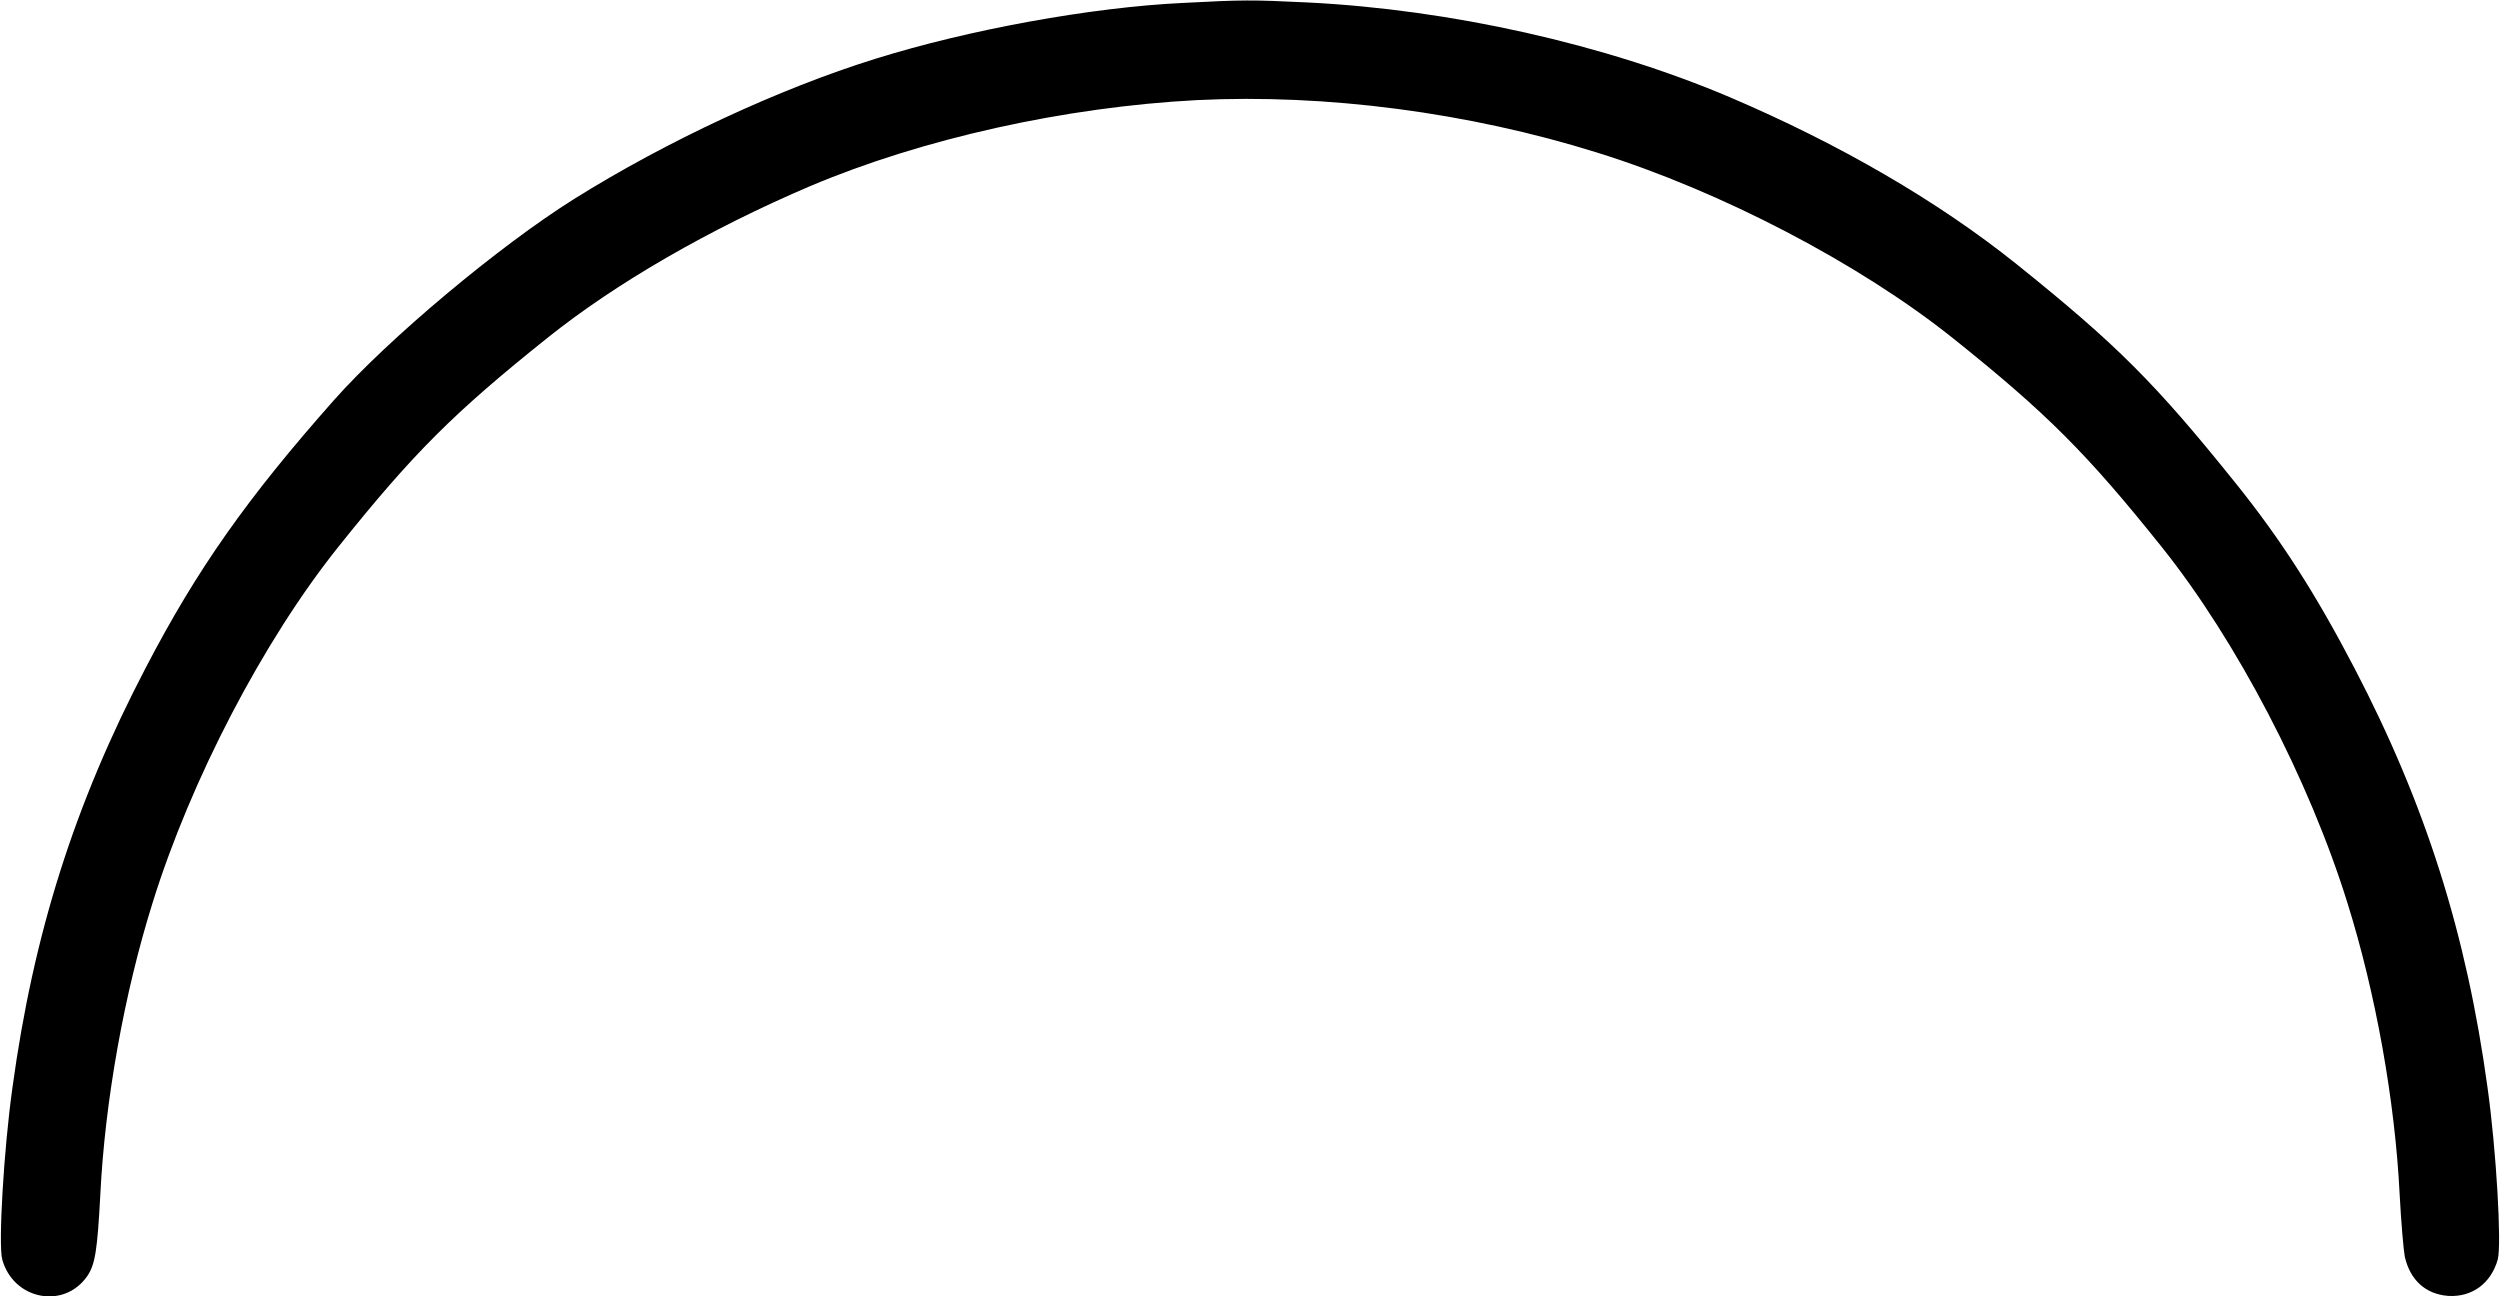 <?xml version="1.0" standalone="no"?>
<!DOCTYPE svg PUBLIC "-//W3C//DTD SVG 20010904//EN"
 "http://www.w3.org/TR/2001/REC-SVG-20010904/DTD/svg10.dtd">
<svg version="1.0" xmlns="http://www.w3.org/2000/svg"
 width="1024pt" height="531pt" viewBox="0 0 1024 531"
 preserveAspectRatio="xMidYMid meet">

<g transform="translate(0,531) scale(0.1,-0.1)"
fill="#000000" stroke="none">
<path d="M4845 5298 c-376 -18 -876 -109 -1260 -229 -392 -122 -855 -337
-1235 -575 -306 -192 -759 -571 -983 -824 -355 -401 -559 -690 -770 -1095
-292 -559 -460 -1090 -546 -1720 -36 -257 -58 -642 -42 -703 45 -166 254 -207
349 -68 32 47 41 107 53 334 19 383 98 824 214 1194 157 505 454 1074 760
1457 307 384 472 549 856 856 282 226 666 447 1076 622 460 195 1046 325 1586
353 526 26 1112 -50 1639 -215 505 -157 1074 -454 1457 -760 384 -307 549
-472 856 -856 306 -383 603 -952 760 -1457 116 -370 195 -811 214 -1194 6
-114 16 -229 21 -255 22 -97 86 -154 178 -161 98 -6 176 52 203 150 16 61 -6
446 -42 703 -86 630 -254 1161 -546 1720 -158 303 -301 526 -485 755 -330 411
-487 568 -898 898 -322 258 -725 492 -1175 684 -511 217 -1144 359 -1730 388
-230 11 -262 11 -510 -2z"/>
</g>
</svg>
